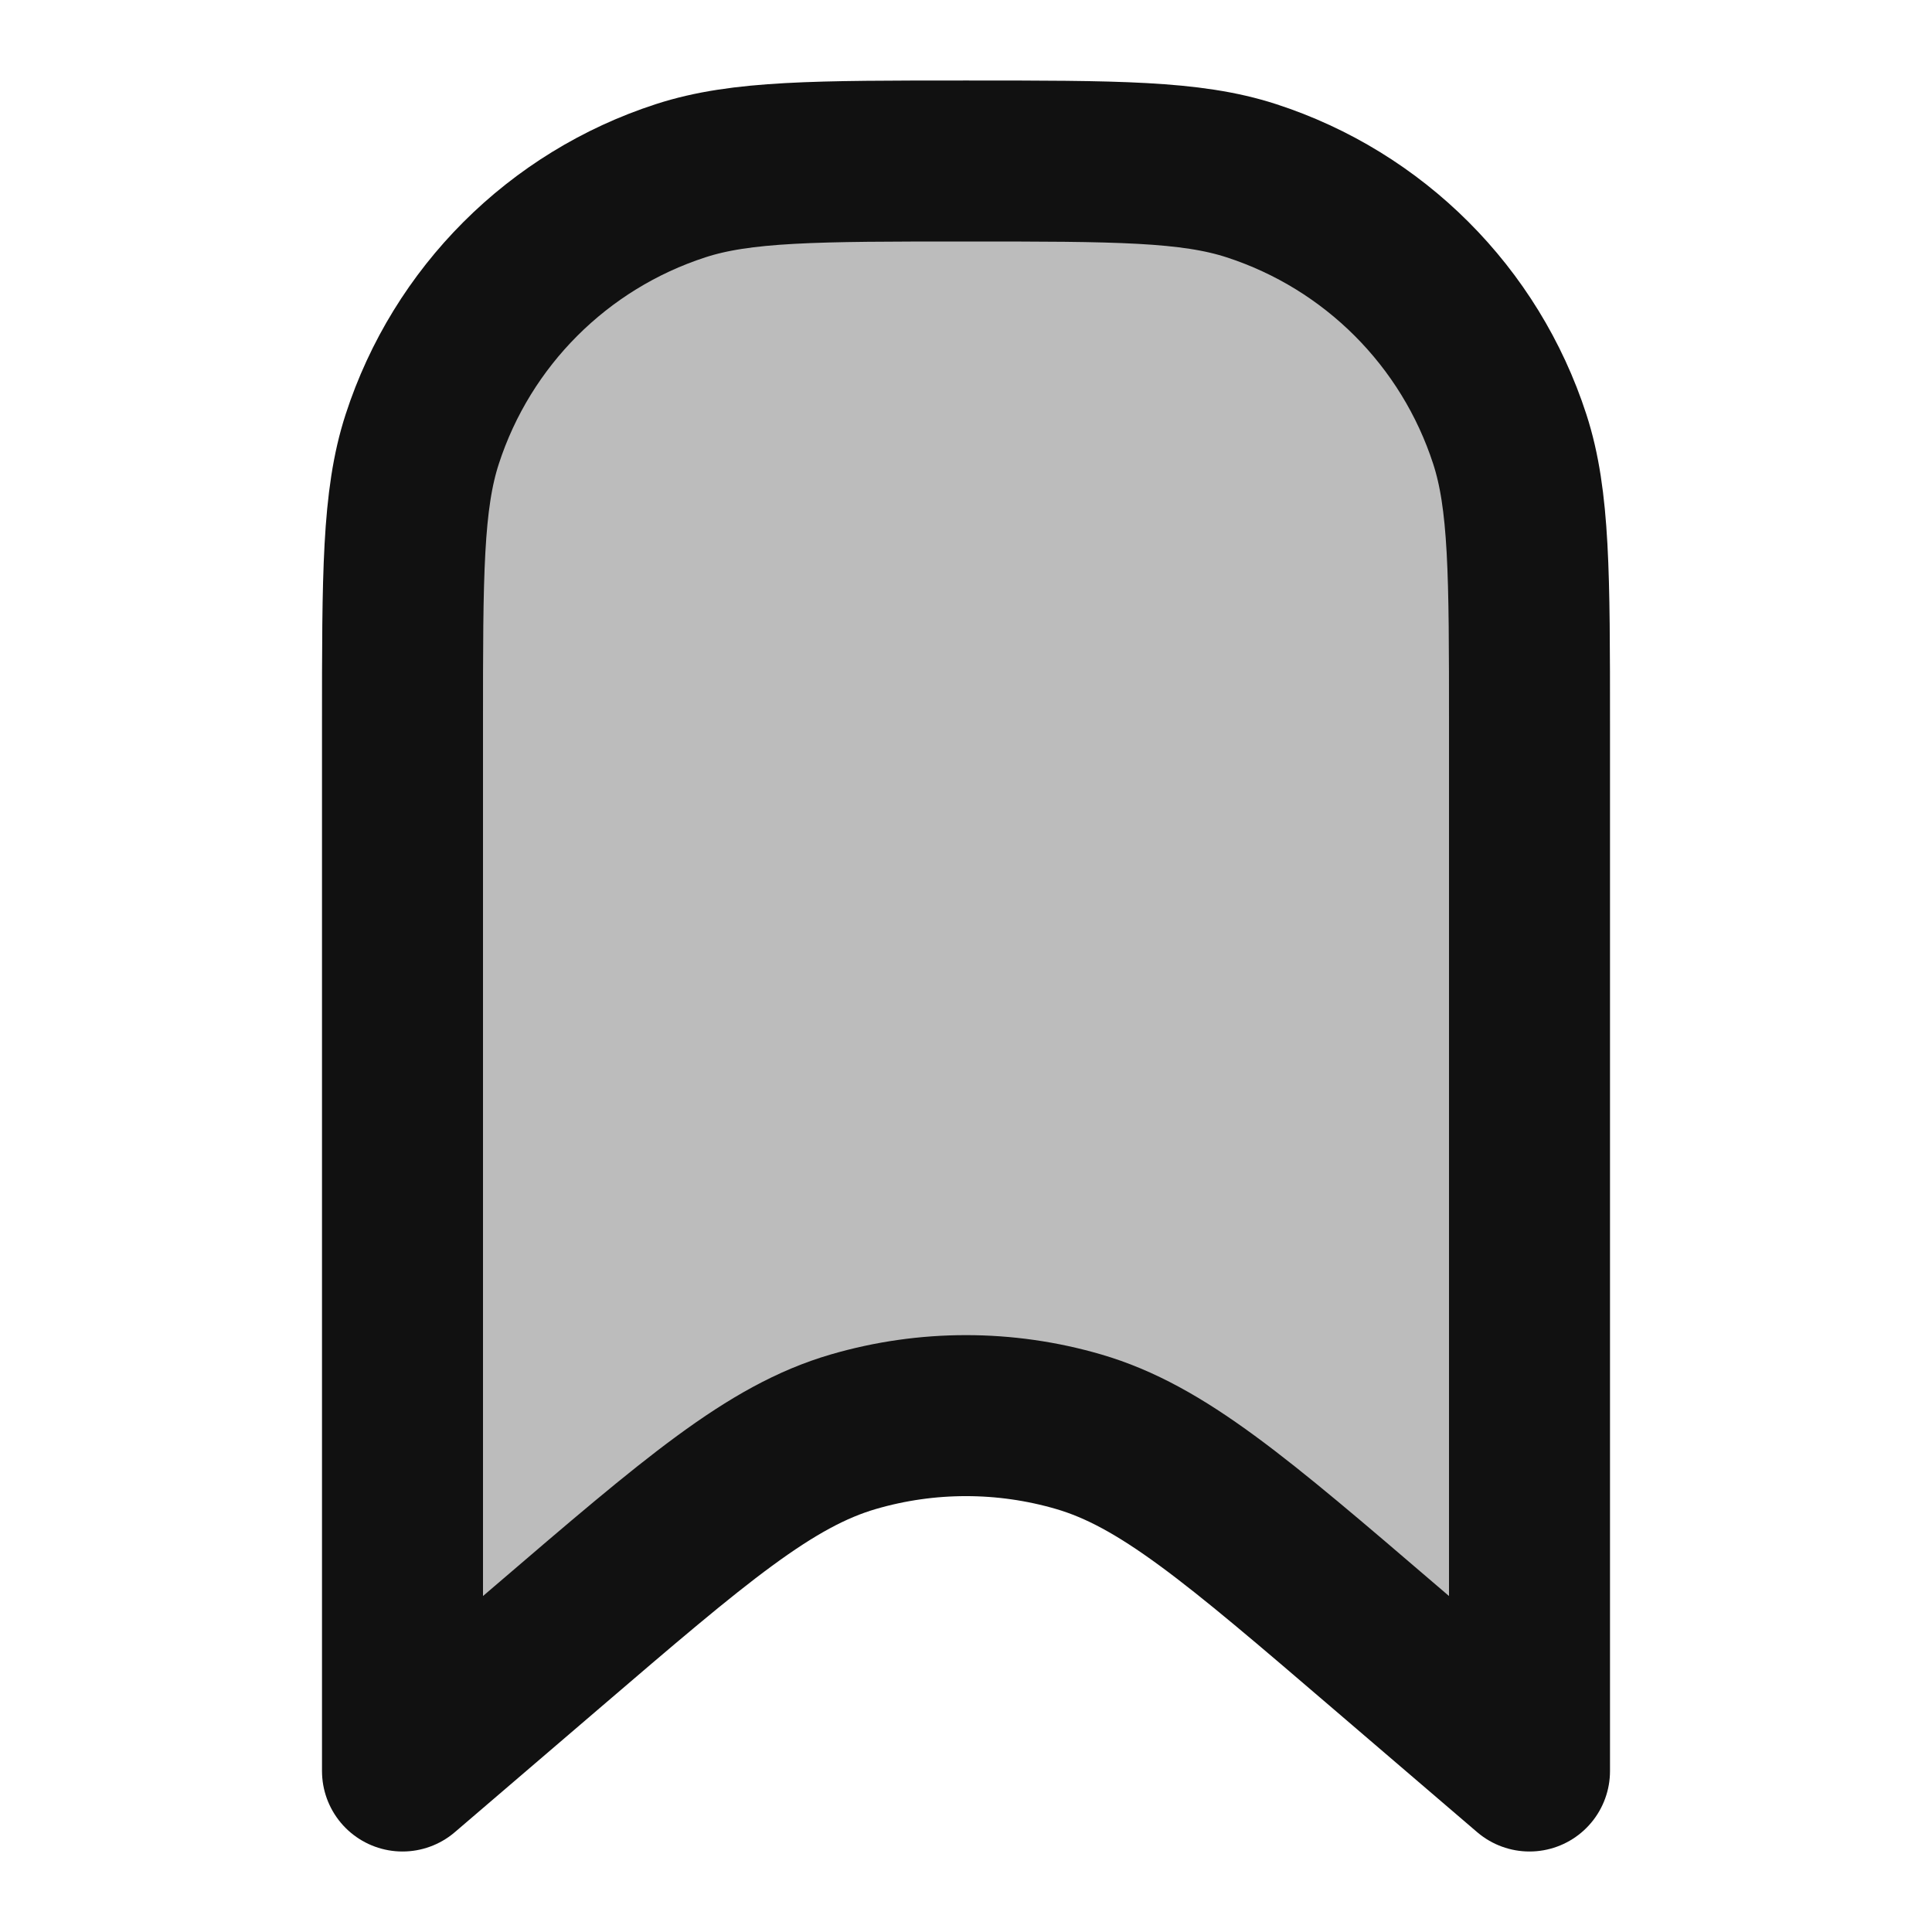 <svg width="24" height="24" viewBox="0 0 24 24" fill="none" xmlns="http://www.w3.org/2000/svg">
<path opacity="0.28" d="M5 9C5 7.139 5 6.208 5.245 5.455C5.739 3.933 6.933 2.739 8.455 2.245C9.208 2 10.139 2 12 2C13.861 2 14.792 2 15.545 2.245C17.067 2.739 18.261 3.933 18.755 5.455C19 6.208 19 7.139 19 9V22L17.206 20.463C15.358 18.879 14.434 18.087 13.398 17.785C12.485 17.519 11.515 17.519 10.602 17.785C9.565 18.087 8.642 18.879 6.794 20.463L5 22V9Z" fill="#111111"/>
<path d="M5 9C5 7.139 5 6.208 5.245 5.455C5.739 3.933 6.933 2.739 8.455 2.245C9.208 2 10.139 2 12 2C13.861 2 14.792 2 15.545 2.245C17.067 2.739 18.261 3.933 18.755 5.455C19 6.208 19 7.139 19 9V22L17.206 20.463C15.358 18.879 14.434 18.087 13.398 17.785C12.485 17.519 11.515 17.519 10.602 17.785C9.565 18.087 8.642 18.879 6.794 20.463L5 22V9Z" stroke="#111111" stroke-width="2" stroke-linecap="round" stroke-linejoin="round"/>
</svg>
